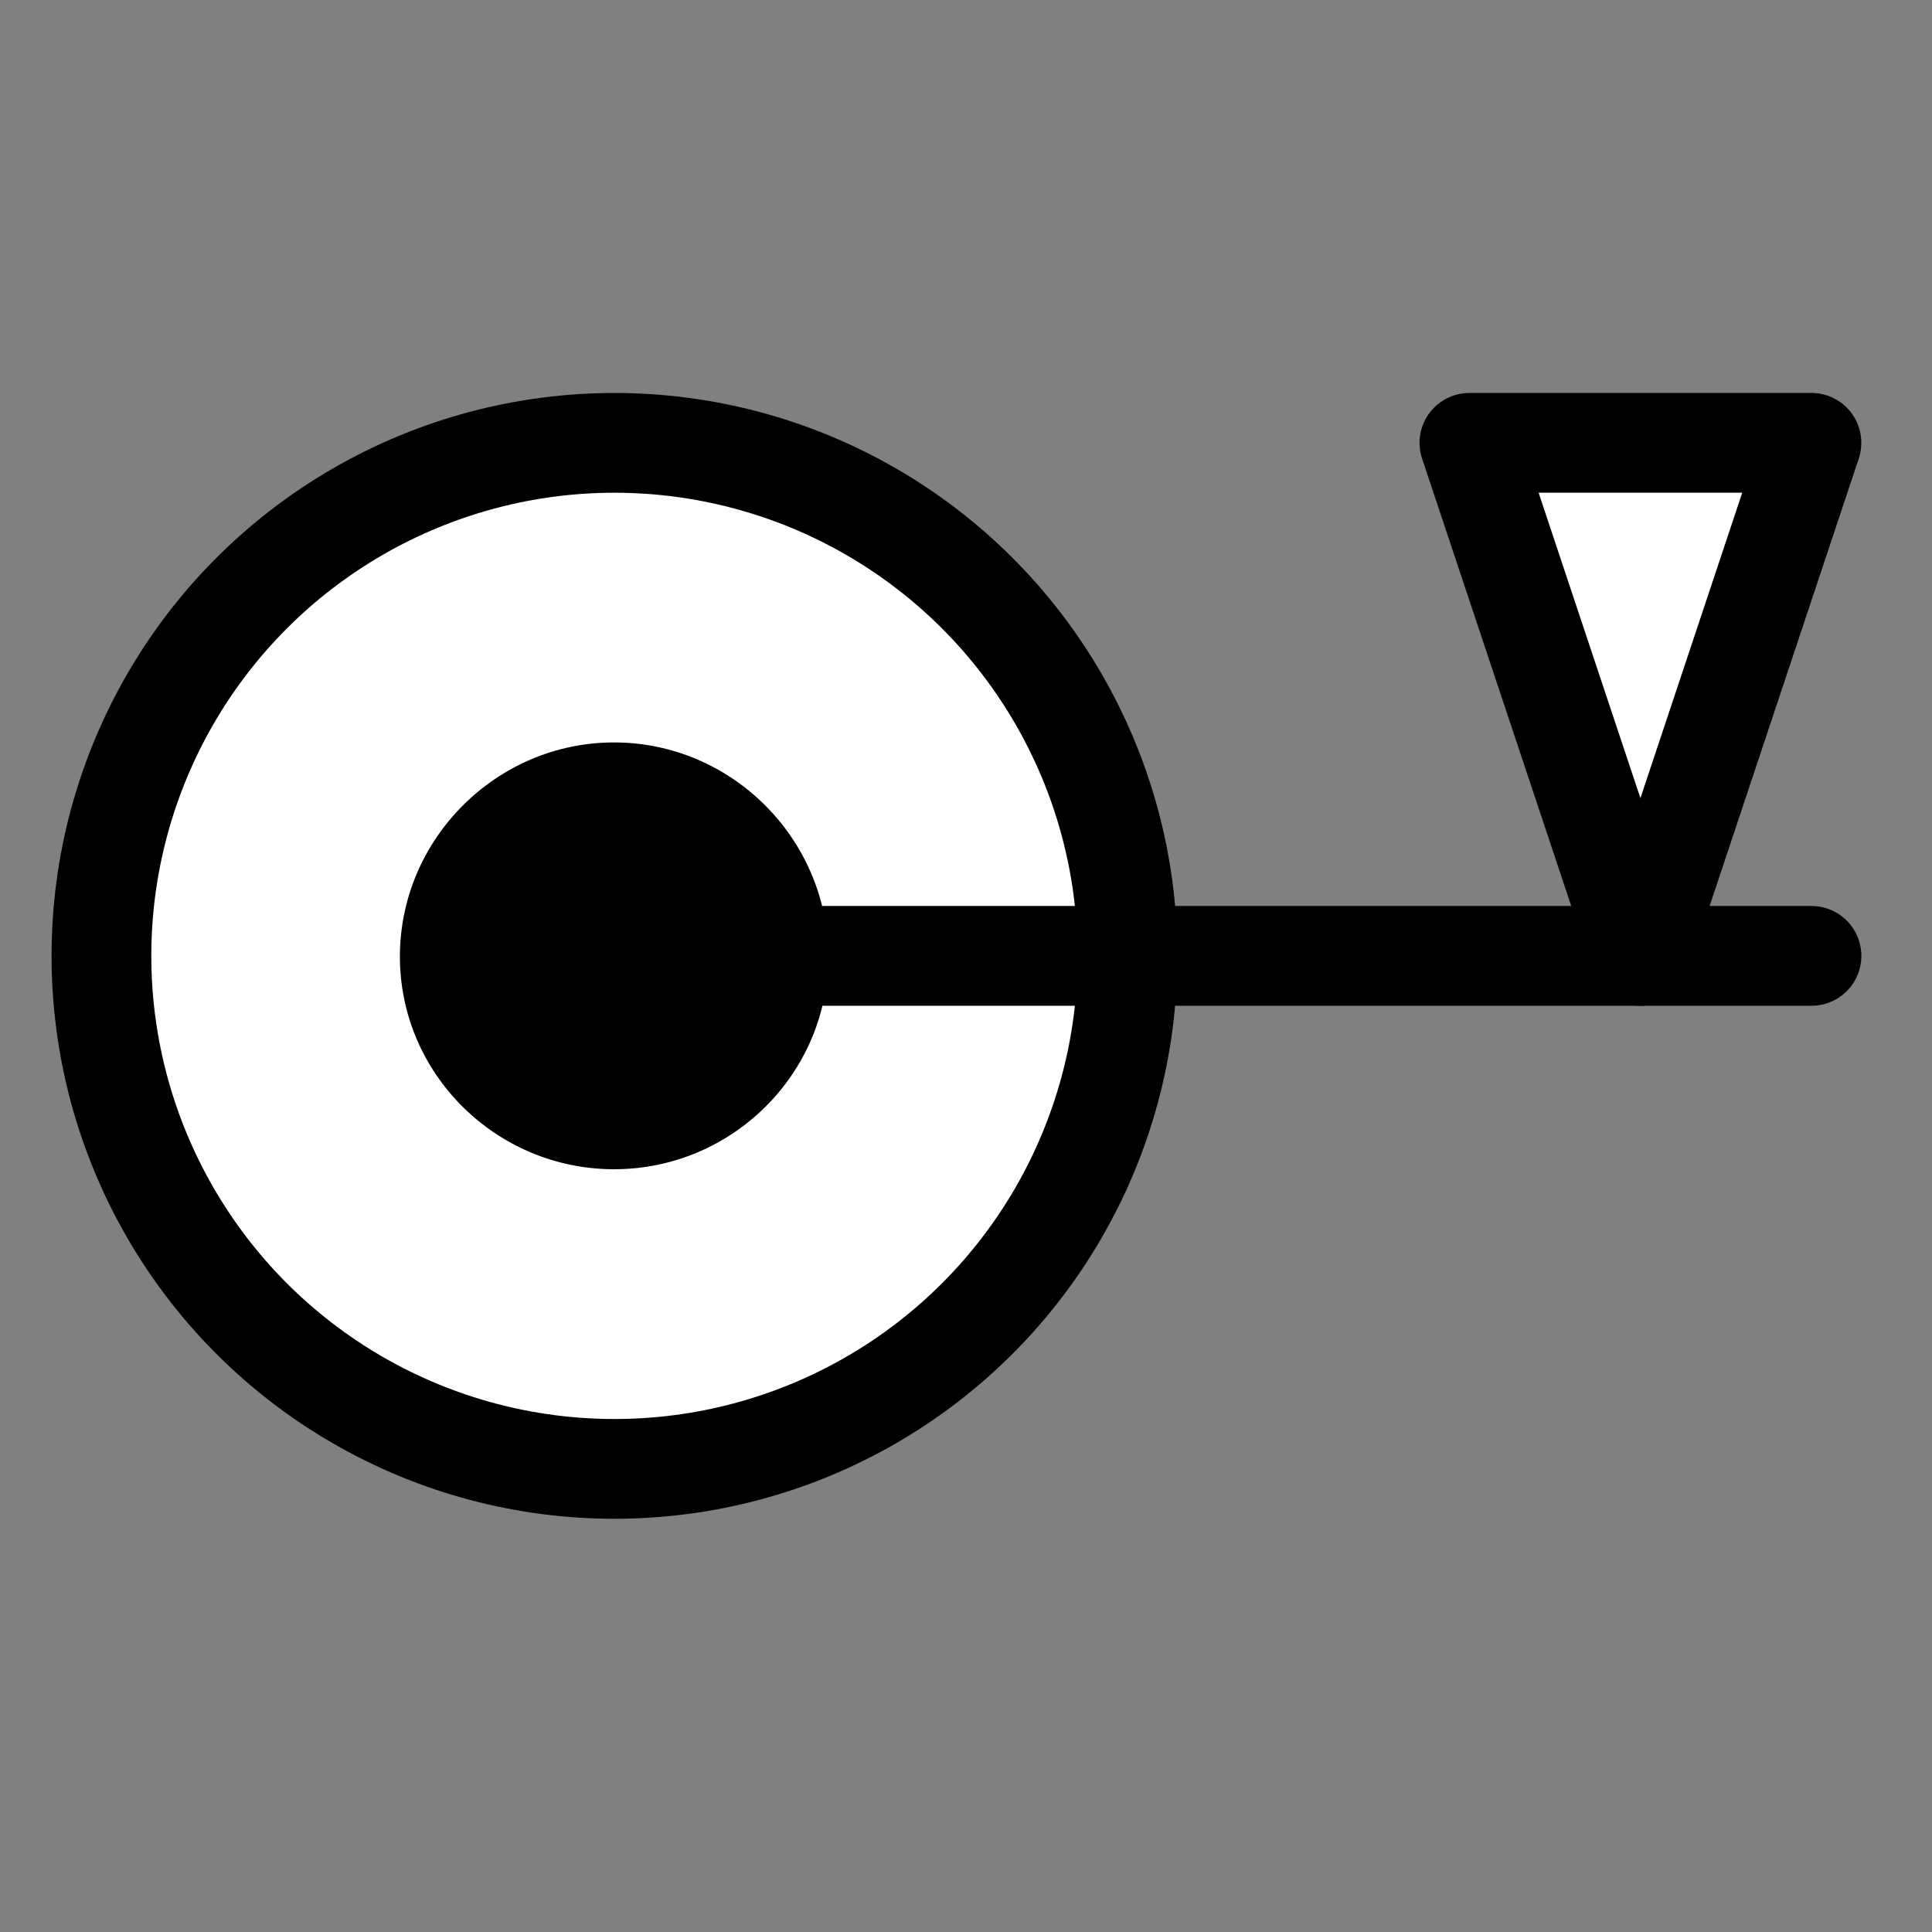<?xml version="1.0" encoding="UTF-8" standalone="no"?>
<!-- Created with Inkscape (http://www.inkscape.org/) -->

<svg
   xmlns:dc="http://purl.org/dc/elements/1.1/"
   xmlns:cc="http://creativecommons.org/ns#"
   xmlns:rdf="http://www.w3.org/1999/02/22-rdf-syntax-ns#"
   xmlns:svg="http://www.w3.org/2000/svg"
   xmlns="http://www.w3.org/2000/svg"
   xmlns:sodipodi="http://sodipodi.sourceforge.net/DTD/sodipodi-0.dtd"
   xmlns:inkscape="http://www.inkscape.org/namespaces/inkscape"
   width="64"
   height="64"
   id="svg3586"
   version="1.1"
   inkscape:version="0.92.5 (0.92.5+68)"
   sodipodi:docname="torque.svg"
   viewBox="0 0 60 60">
  <rect x="0" y="0" width="60" height="60" fill="#808080" stroke="none"/>
  <defs
     id="defs3588" />
  <sodipodi:namedview
     id="base"
     pagecolor="#ffffff"
     bordercolor="#666666"
     borderopacity="1.0"
     inkscape:pageopacity="0.0"
     inkscape:pageshadow="2"
     inkscape:zoom="4.8242188"
     inkscape:cx="-0.92945122"
     inkscape:cy="-12.403653"
     inkscape:document-units="px"
     inkscape:current-layer="layer1"
     showgrid="false"
     units="mm"
     fit-margin-top="0"
     fit-margin-left="0"
     fit-margin-right="0"
     fit-margin-bottom="0"
     inkscape:window-width="1853"
     inkscape:window-height="1172"
     inkscape:window-x="1987"
     inkscape:window-y="0"
     inkscape:window-maximized="1" />
  <g
     inkscape:label="Calque 1"
     inkscape:groupmode="layer"
     id="layer1"
     transform="translate(-337.906,-757.313)">
    <g
       id="g3745"
       transform="matrix(1.749,0,0,1.749,-248.164,-603.173)"
       style="stroke:#000000">
      <g
         transform="matrix(0.009,0,0,0.009,-188.183,499.016)"
         id="g18451"
         style="display:inline;stroke:#000000">
        <g
           style="display:inline;stroke:#000000"
           transform="matrix(0.857,0,0,0.857,17181.095,21061.467)"
           id="g18333">
          <circle
             style="color:#000000;display:inline;overflow:visible;visibility:visible;fill:#ffffff;fill-opacity:1;fill-rule:nonzero;stroke:#000000;stroke-width:2.067;stroke-linecap:round;stroke-linejoin:round;stroke-miterlimit:4;stroke-dasharray:none;stroke-dashoffset:0;stroke-opacity:1;marker:none;enable-background:accumulate"
             id="path18335"
             transform="matrix(111.104,0,0,111.104,0,-0.803)"
             cx="442.913"
             cy="124.016"
             r="10.63" />
          <path
             style="color:#000000;display:inline;overflow:visible;visibility:visible;fill:none;stroke:#000000;stroke-width:2.067;stroke-linecap:round;stroke-linejoin:round;stroke-miterlimit:4;stroke-dasharray:none;stroke-dashoffset:0;stroke-opacity:1;marker:none;enable-background:accumulate"
             d="m 442.913,124.016 h 24.803"
             id="path18337"
             inkscape:connector-curvature="0"
             transform="matrix(111.104,0,0,111.104,0,-0.803)" />
          <path
             style="color:#000000;display:inline;overflow:visible;visibility:visible;fill:#ffffff;stroke:#000000;stroke-width:229.643;stroke-linecap:round;stroke-linejoin:round;stroke-miterlimit:4;stroke-dasharray:none;stroke-dashoffset:0;stroke-opacity:1;marker:none;enable-background:accumulate"
             d="m 51571.335,13777.797 -393.674,-1181.023 h 787.349 z"
             id="path18339"
             inkscape:connector-curvature="0" />
          <path
             sodipodi:nodetypes="sssss"
             inkscape:connector-curvature="0"
             id="path18341"
             d="m 49208.497,13286.498 c -270.61,0 -493.023,222.413 -493.023,493.022 0,270.61 222.413,489.551 493.023,489.551 270.609,0 493.022,-218.941 493.022,-489.551 0,-270.609 -222.413,-493.022 -493.022,-493.022 z"
             style="color:#000000;font-style:normal;font-variant:normal;font-weight:normal;font-stretch:normal;font-size:medium;line-height:normal;font-family:Sans;-inkscape-font-specification:Sans;text-indent:0;text-align:start;text-decoration:none;text-decoration-line:none;letter-spacing:normal;word-spacing:normal;text-transform:none;writing-mode:lr-tb;direction:ltr;baseline-shift:baseline;text-anchor:start;display:inline;overflow:visible;visibility:visible;fill:#000000;fill-opacity:1;fill-rule:nonzero;stroke:none;stroke-width:1.772;marker:none;enable-background:accumulate" />
        </g>
      </g>
    </g>
  </g>
</svg>
